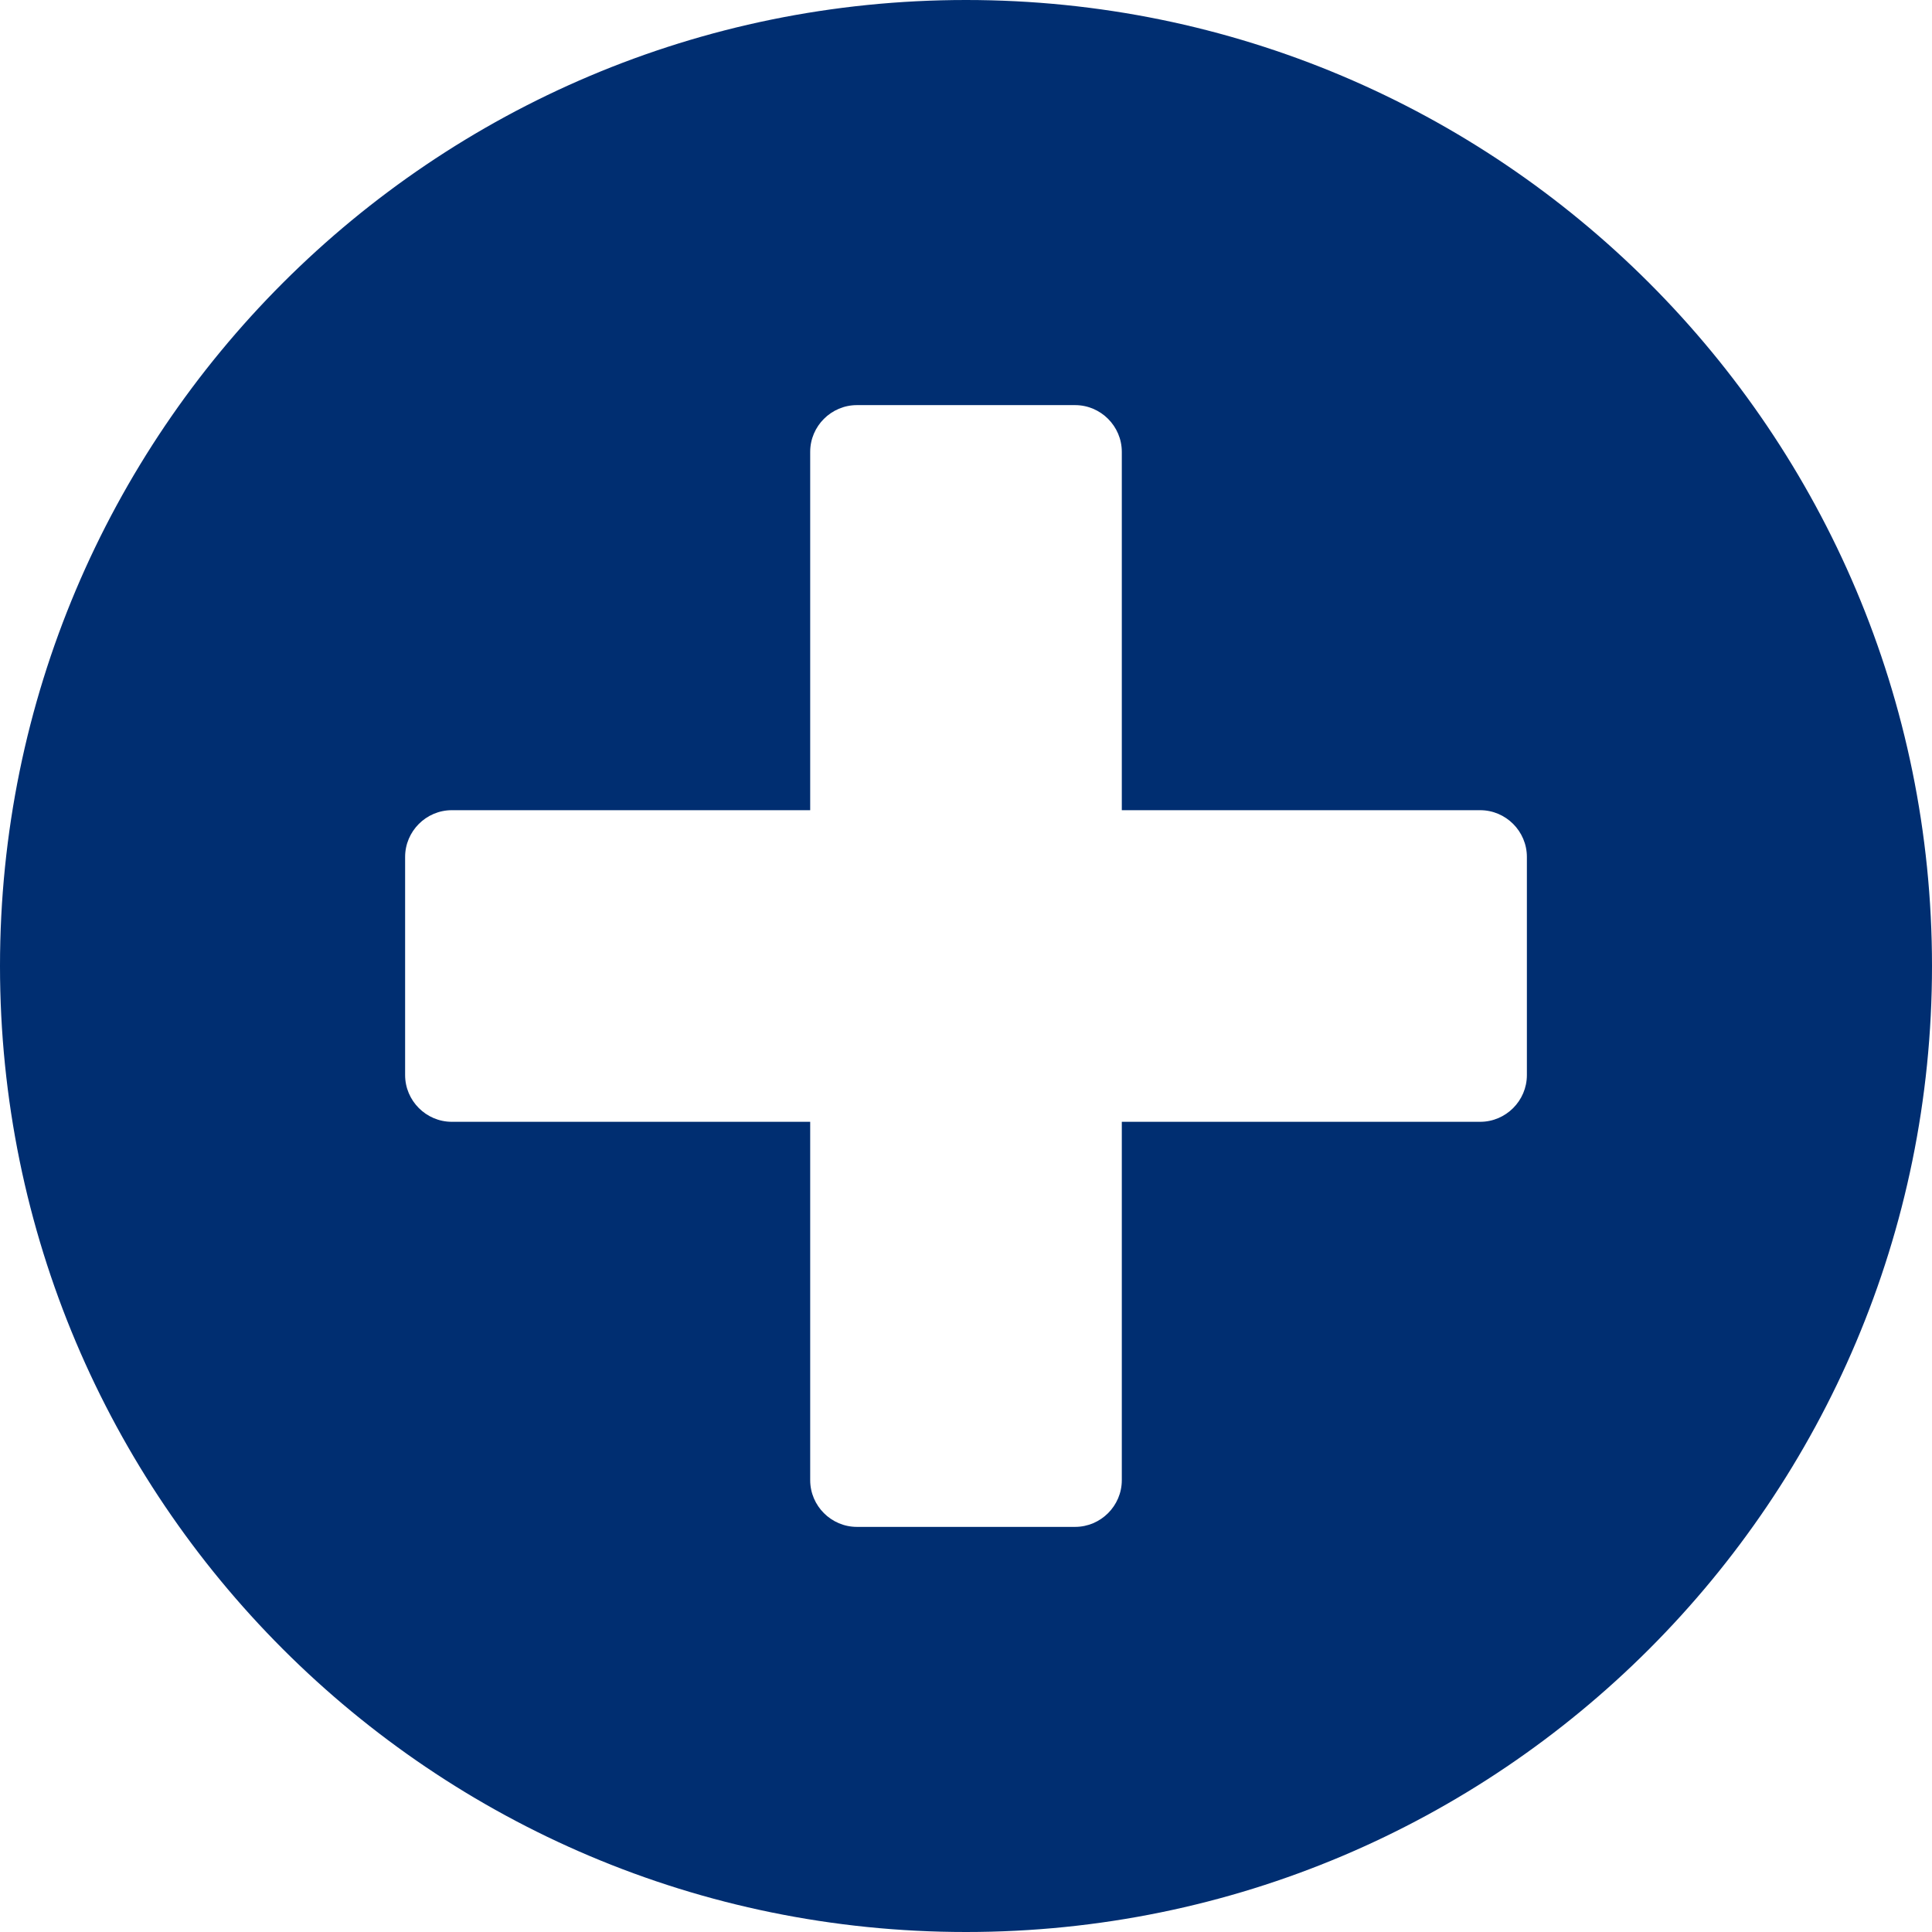 <svg width="48" height="48" viewBox="0 0 48 48" fill="none" xmlns="http://www.w3.org/2000/svg">
<path d="M24 0C10.742 0 0 10.742 0 24C0 37.258 10.742 48 24 48C37.258 48 48 37.258 48 24C48 10.742 37.258 0 24 0ZM37.935 26.71C37.935 27.348 37.413 27.871 36.774 27.871H27.871V36.774C27.871 37.413 27.348 37.935 26.71 37.935H21.29C20.652 37.935 20.129 37.413 20.129 36.774V27.871H11.226C10.587 27.871 10.065 27.348 10.065 26.71V21.29C10.065 20.652 10.587 20.129 11.226 20.129H20.129V11.226C20.129 10.587 20.652 10.065 21.29 10.065H26.71C27.348 10.065 27.871 10.587 27.871 11.226V20.129H36.774C37.413 20.129 37.935 20.652 37.935 21.29V26.71Z" fill="#002E71"/>
</svg>
